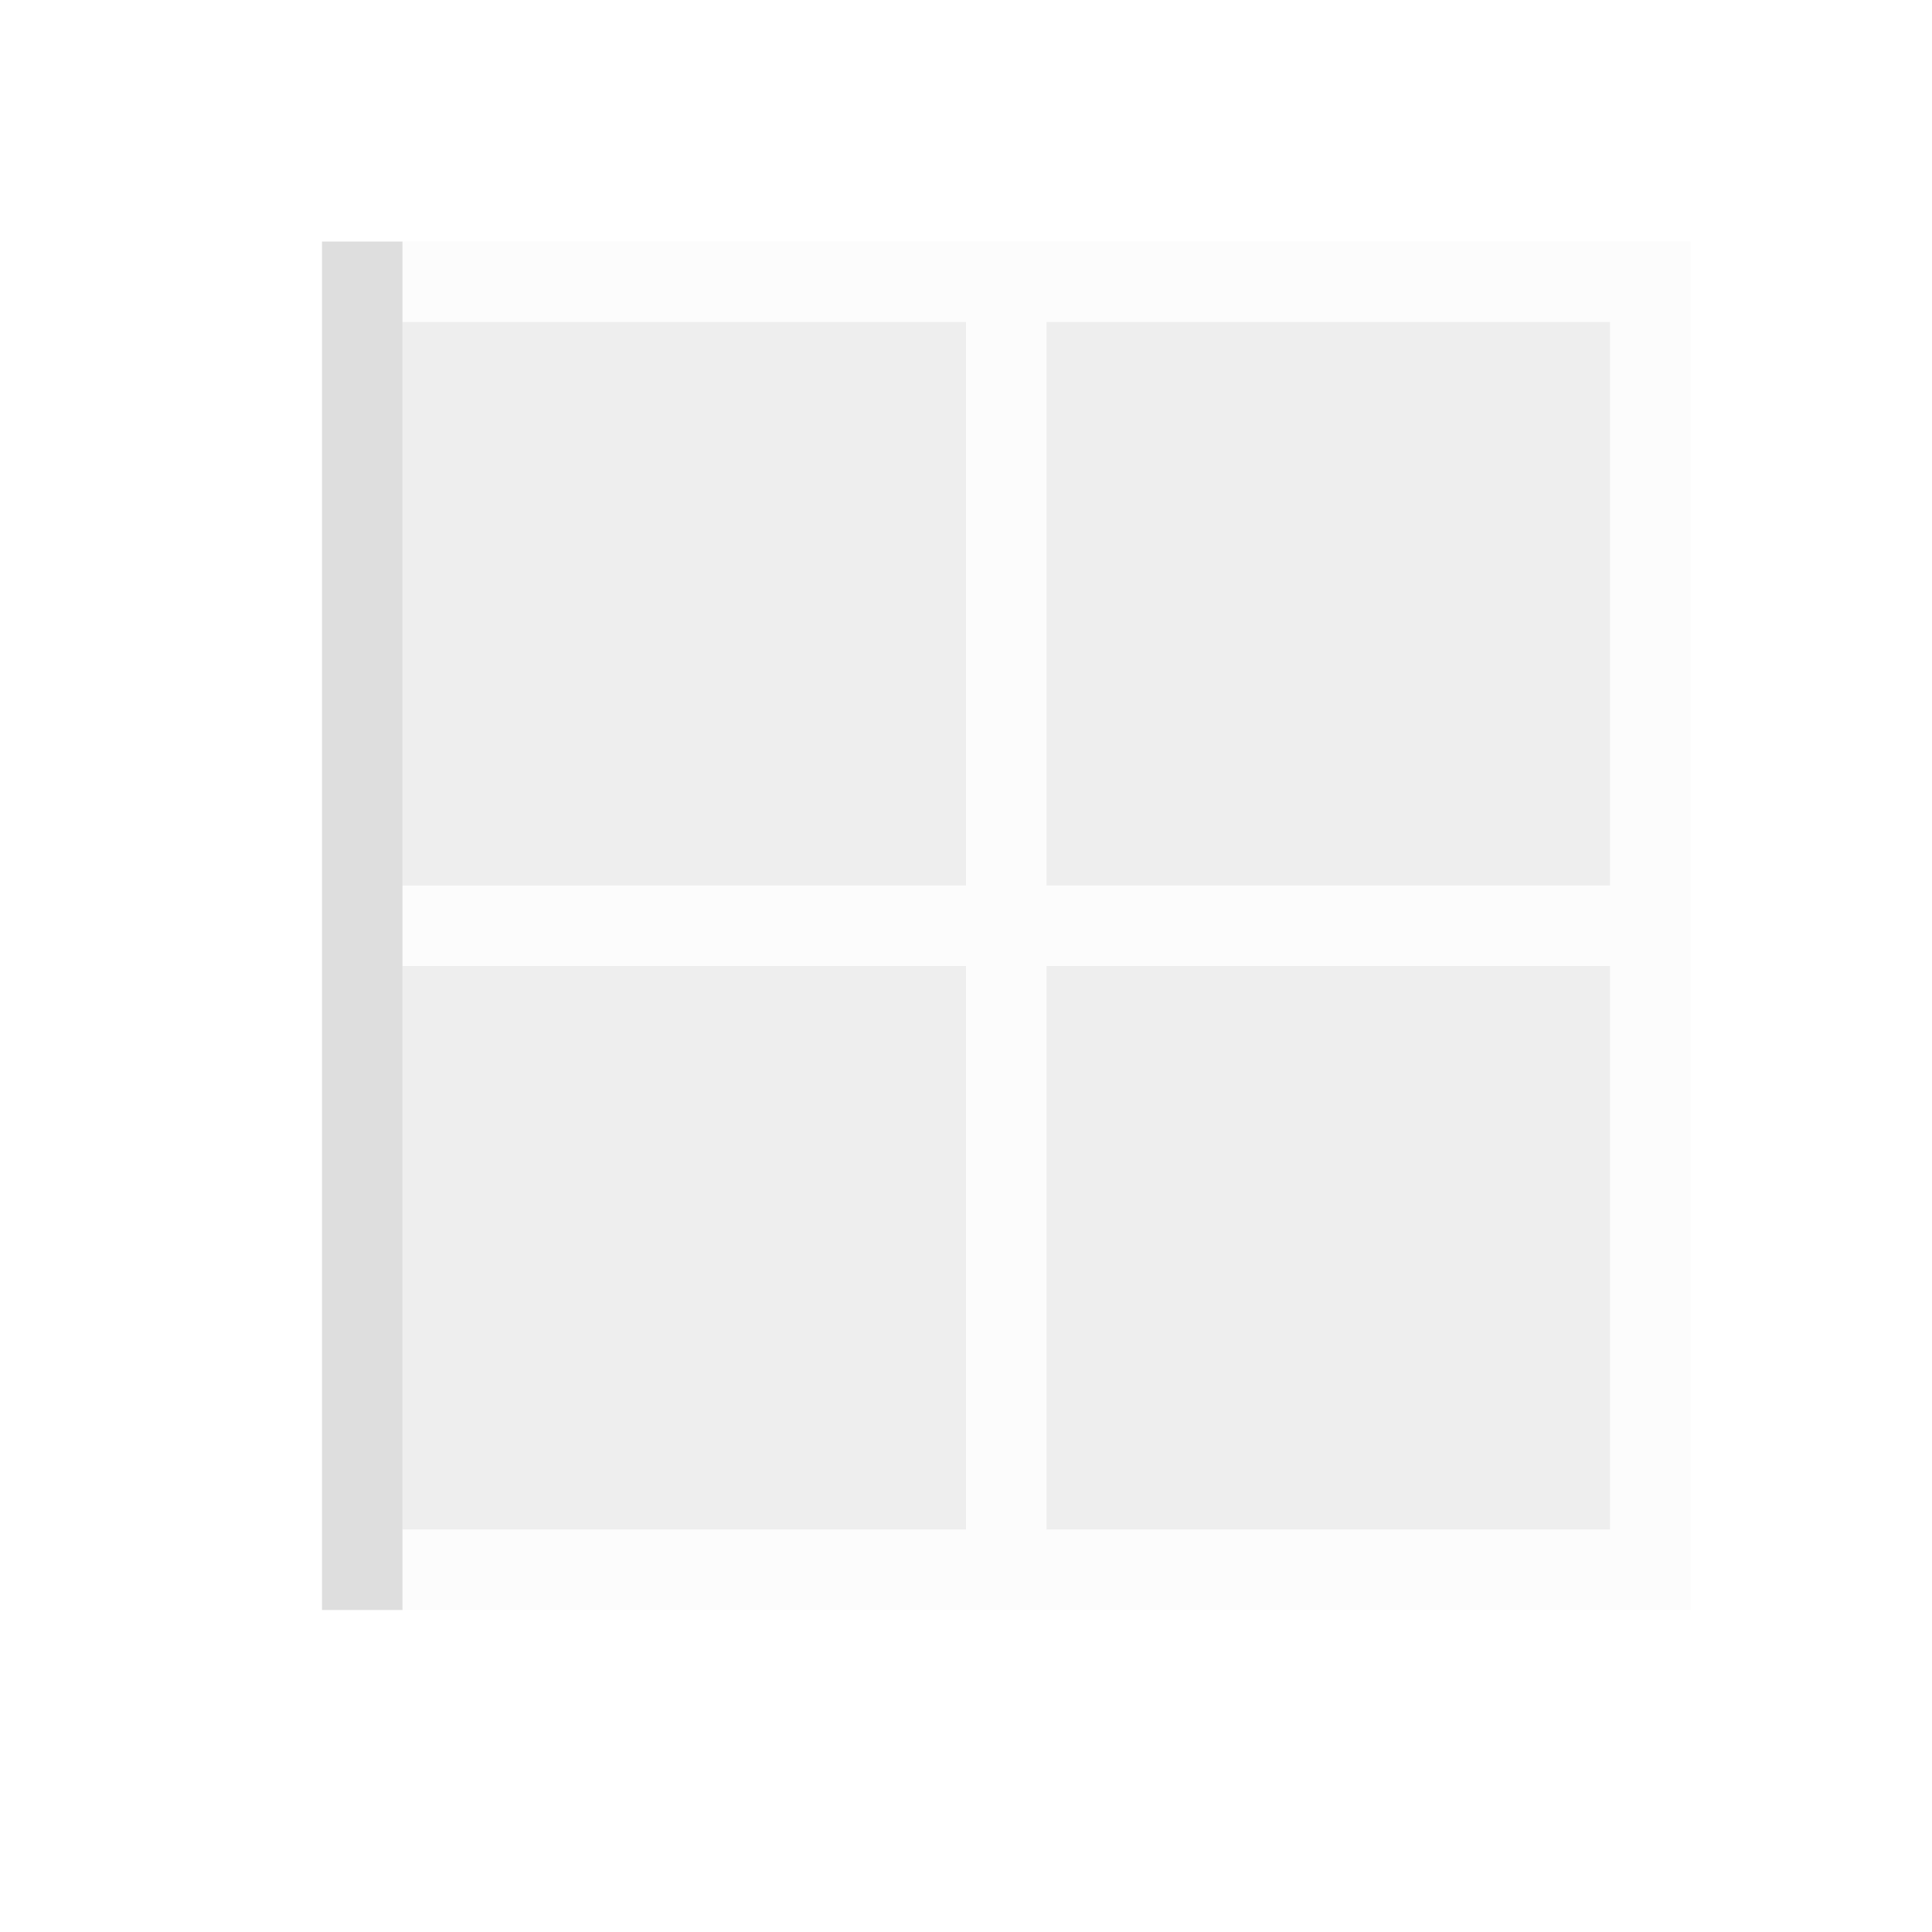 <svg xmlns="http://www.w3.org/2000/svg" viewBox="0 0 24 24"><defs id="defs3051"><style type="text/css" id="current-color-scheme">.ColorScheme-Text{color:#dedede}</style></defs><path style="fill:currentColor;fill-opacity:.1;stroke:none" d="M4 2v1h7v7H4v1h7v7H4v1h16V2H4zm8 1h7v7h-7V3zm0 8h7v7h-7v-7z" class="ColorScheme-Text" transform="translate(1 1)"/><path style="fill:currentColor;fill-opacity:.5;stroke:none" d="M4 3v7h7V3H4zm8 0v7h7V3h-7zm-8 8v7h7v-7H4zm8 0v7h7v-7h-7z" class="ColorScheme-Text" transform="translate(1 1)"/><path style="fill:currentColor;fill-opacity:1;stroke:none" d="M3 2v17h1V2H3z" class="ColorScheme-Text" transform="translate(1 1)"/></svg>